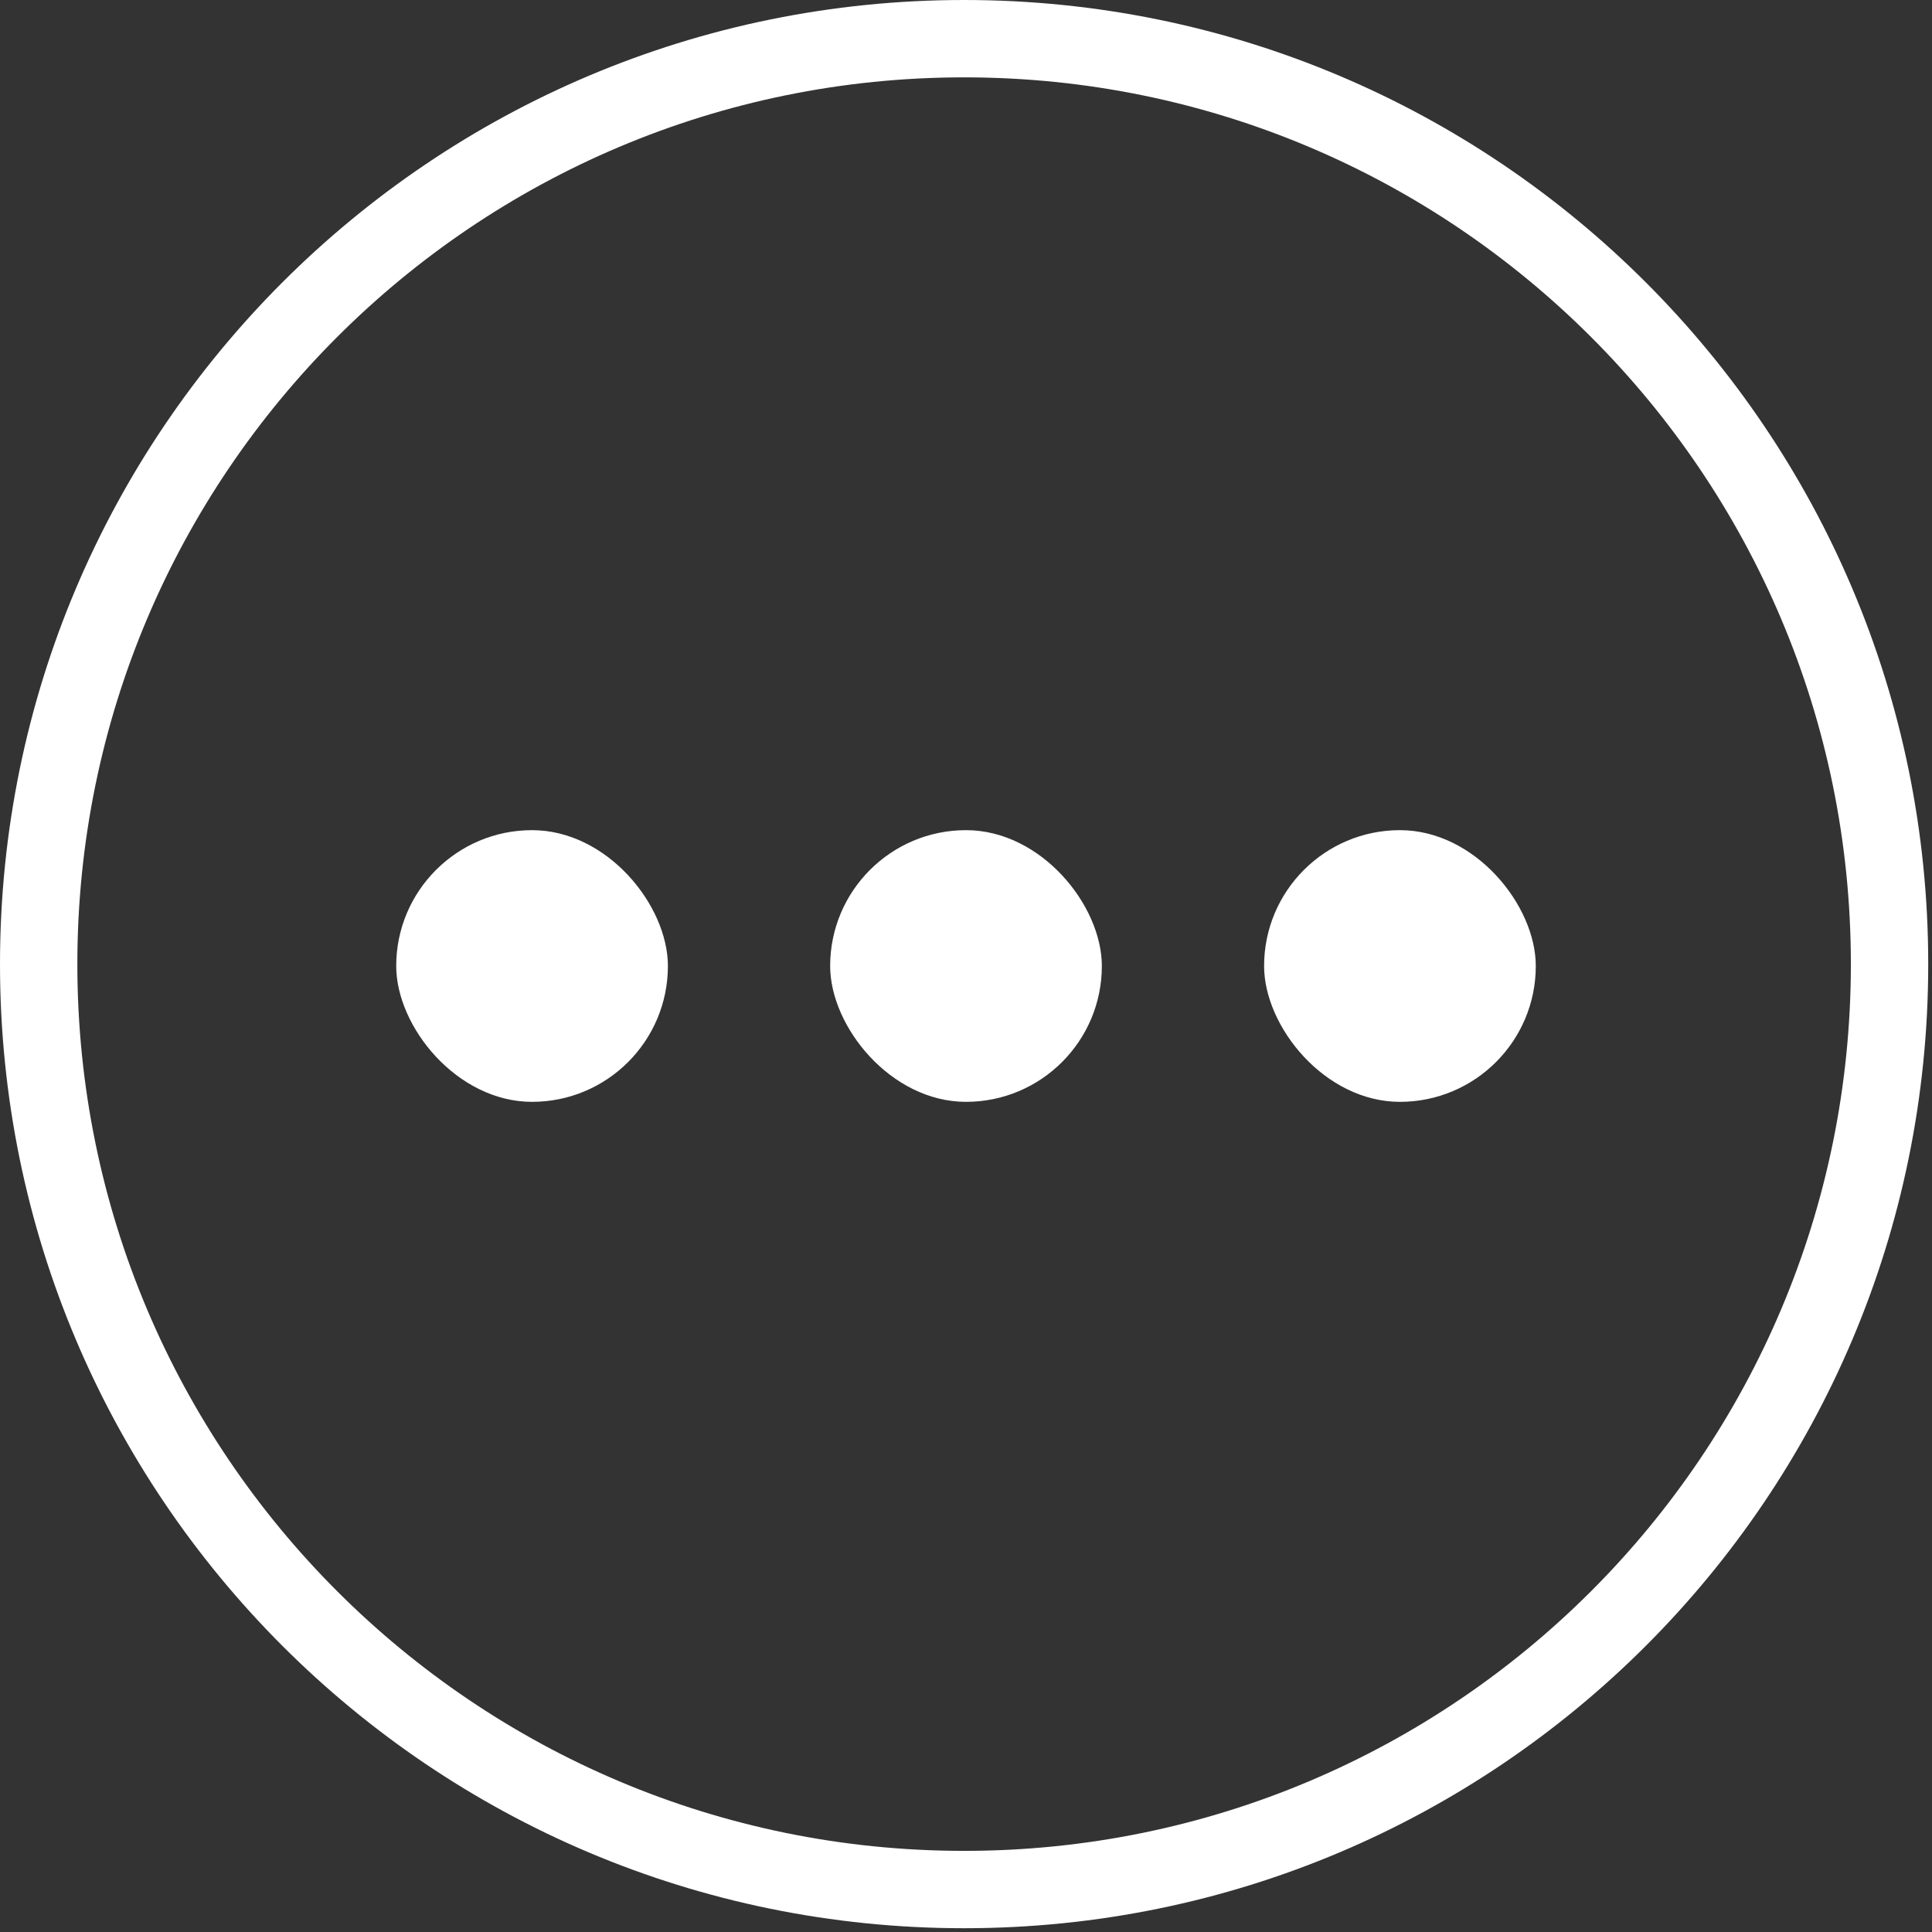 <?xml version="1.0" encoding="UTF-8"?>
<svg width="512px" height="512px" viewBox="0 0 512 512" version="1.1" xmlns="http://www.w3.org/2000/svg" xmlns:xlink="http://www.w3.org/1999/xlink">
    <rect x="0" y="0" width="512" height="512" fill="#333333" stroke="none"/>
    <!-- Generator: Sketch 41.2 (35397) - http://www.bohemiancoding.com/sketch -->
    <title>loading</title>
    <desc>Created with Sketch.</desc>
    <defs></defs>
    <g id="Page-1" stroke="none" stroke-width="1" fill="none" fill-rule="evenodd">
        <g id="loading" fill="#FFFFFF">
            <path d="M255.5,511 C396.609,511 511,396.609 511,255.5 C511,114.391 396.609,0 255.5,0 C114.391,0 3.33066907e-15,114.391 3.33066907e-15,255.5 C3.33066907e-15,396.609 114.391,511 255.5,511 Z M255.5,490.5 C385.287,490.5 490.5,385.287 490.5,255.5 C490.5,125.713 385.287,20.5 255.5,20.5 C125.713,20.5 20.5,125.713 20.5,255.5 C20.5,385.287 125.713,490.5 255.5,490.5 Z" id="Combined-Shape"></path>
            <g id="Group" transform="translate(105, 220)">
                <rect id="Rectangle" x="230" y="0" width="72" height="72" rx="36"></rect>
                <rect id="Rectangle-Copy" x="115" y="0" width="72" height="72" rx="36"></rect>
                <rect id="Rectangle-Copy-2" x="0" y="0" width="72" height="72" rx="36"></rect>
            </g>
        </g>
    </g>
</svg>